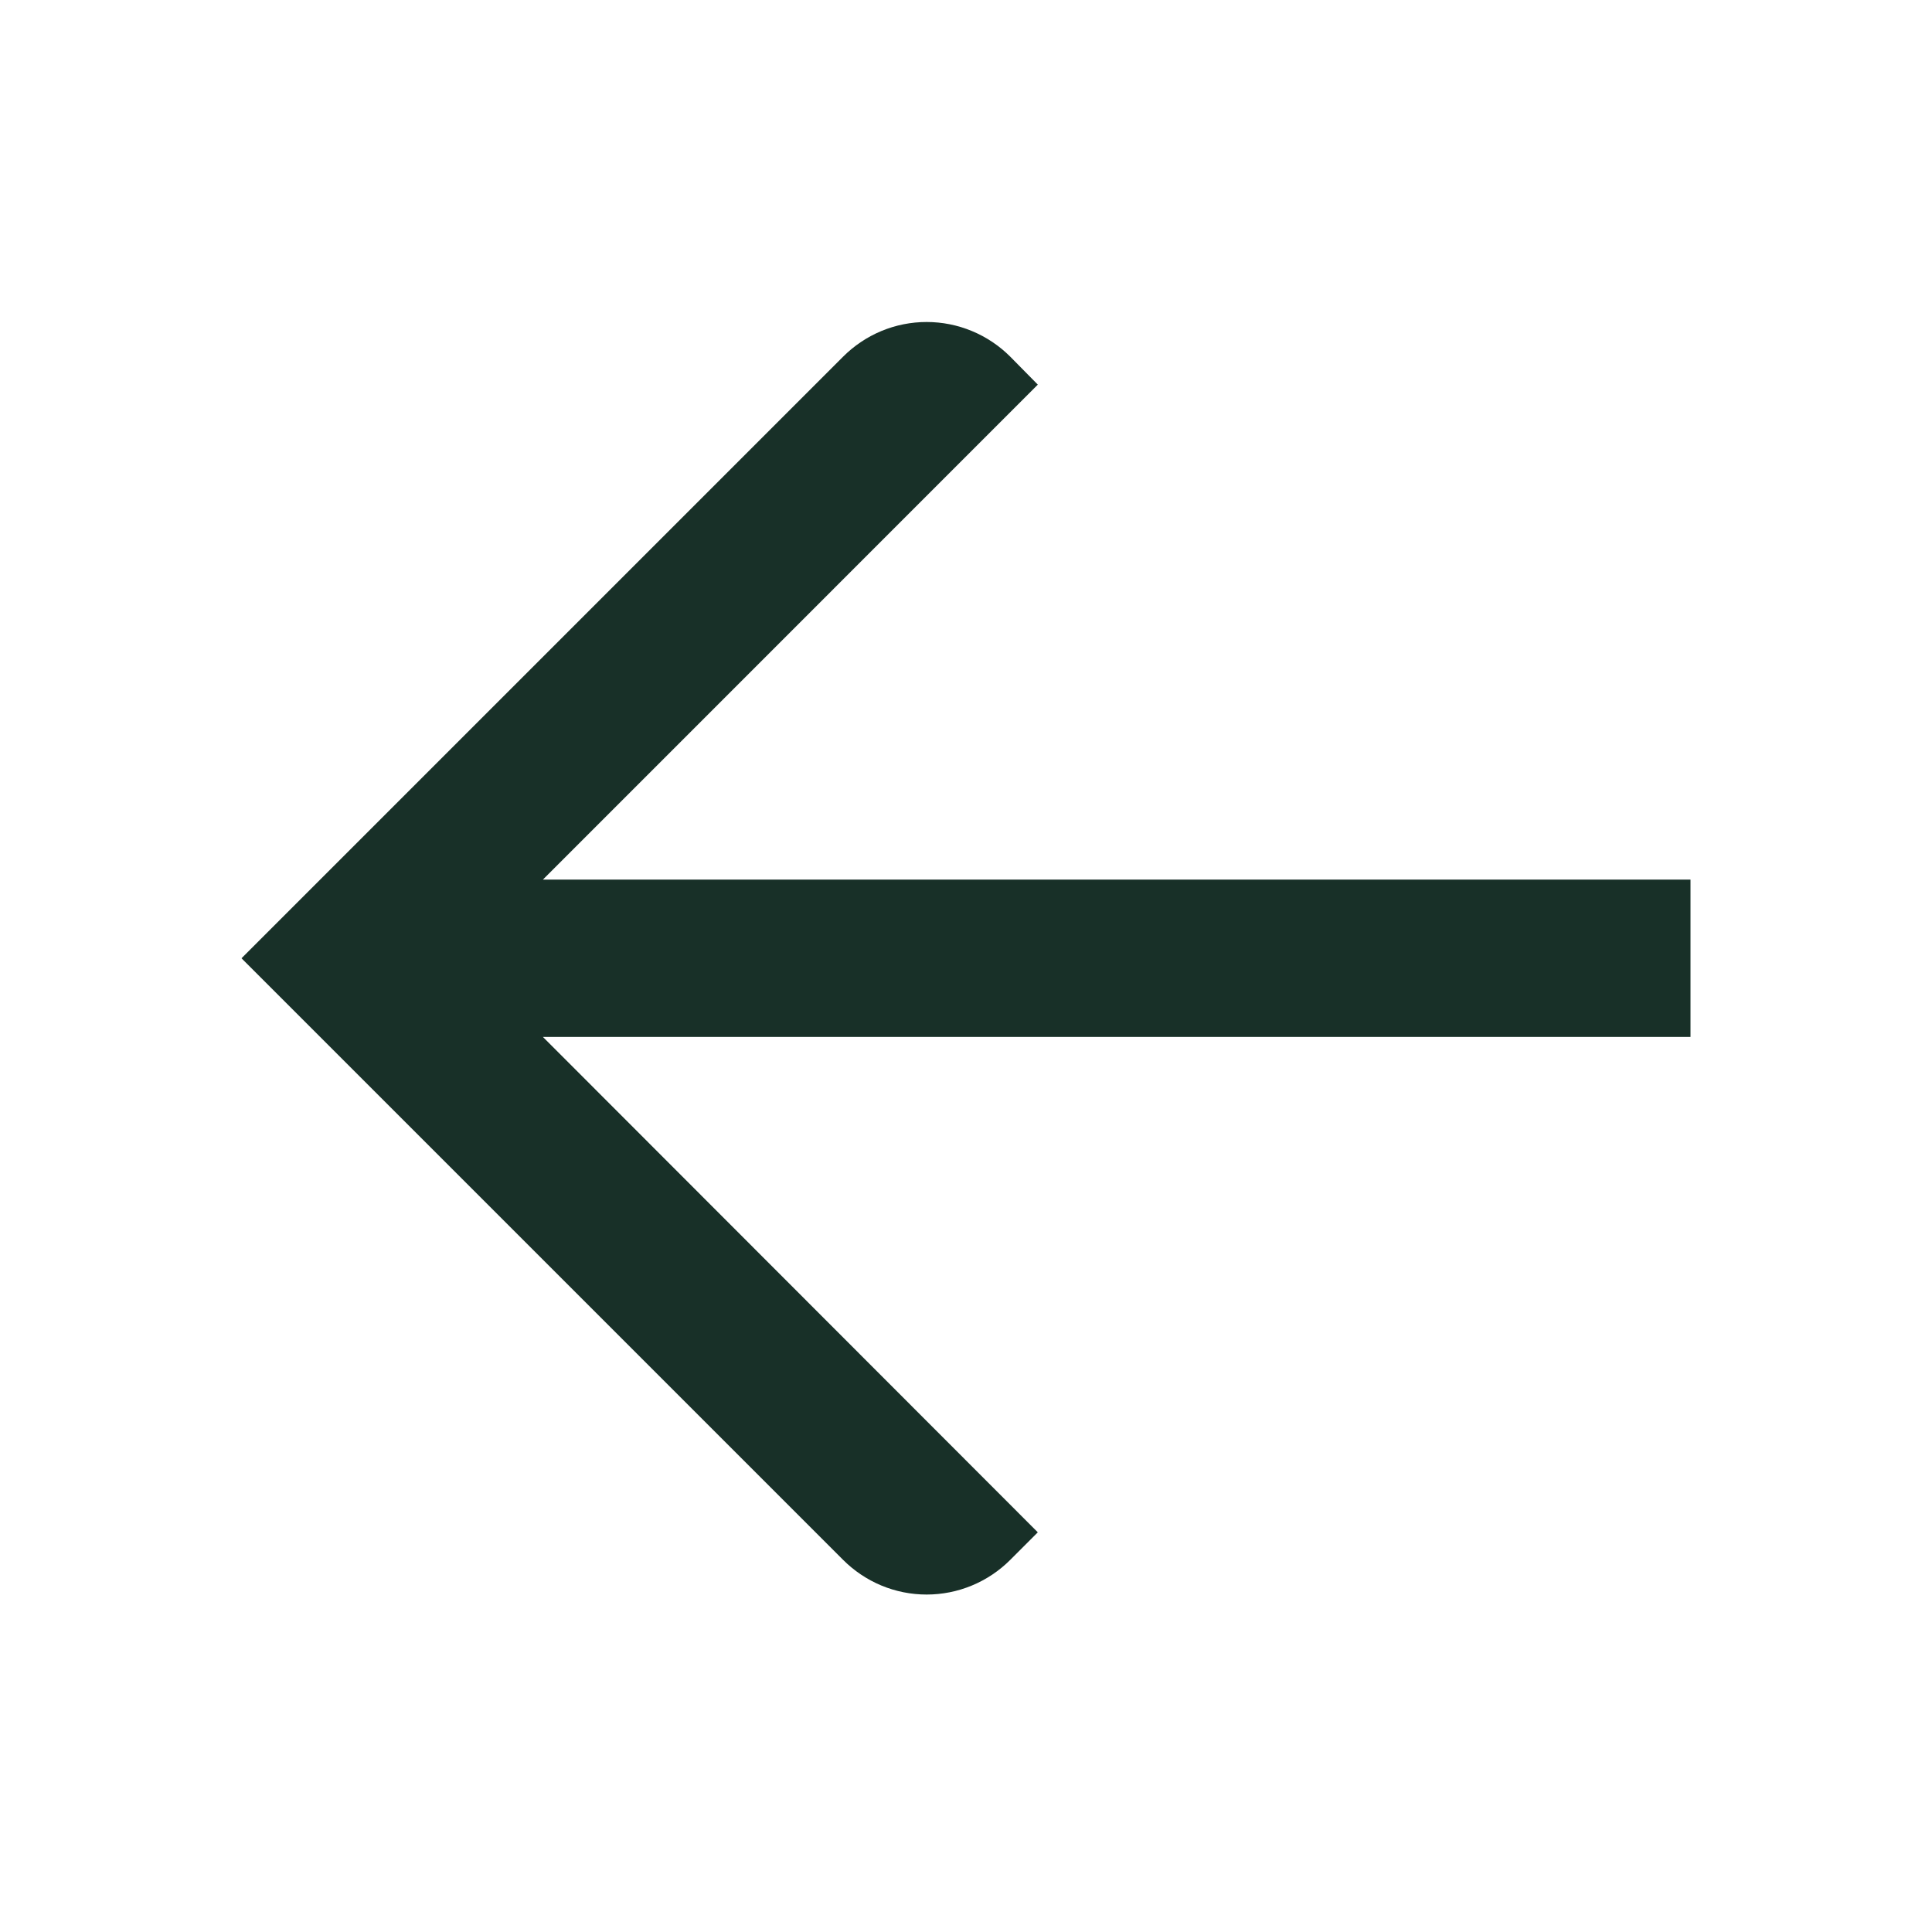 <svg width="24" height="24" viewBox="0 0 24 24" fill="none" xmlns="http://www.w3.org/2000/svg">
<path d="M21 10.927H6.744L12.892 4.778L12.55 4.431C12.414 4.295 12.252 4.186 12.073 4.112C11.895 4.038 11.704 4 11.511 4C11.318 4 11.127 4.038 10.949 4.112C10.771 4.186 10.609 4.295 10.473 4.431L3 11.904L10.473 19.377C10.609 19.513 10.771 19.622 10.949 19.696C11.127 19.77 11.318 19.808 11.511 19.808C11.704 19.808 11.895 19.77 12.073 19.696C12.252 19.622 12.414 19.513 12.55 19.377L12.892 19.035L6.744 12.881H21V10.927Z" fill="#183028"/>
</svg>
